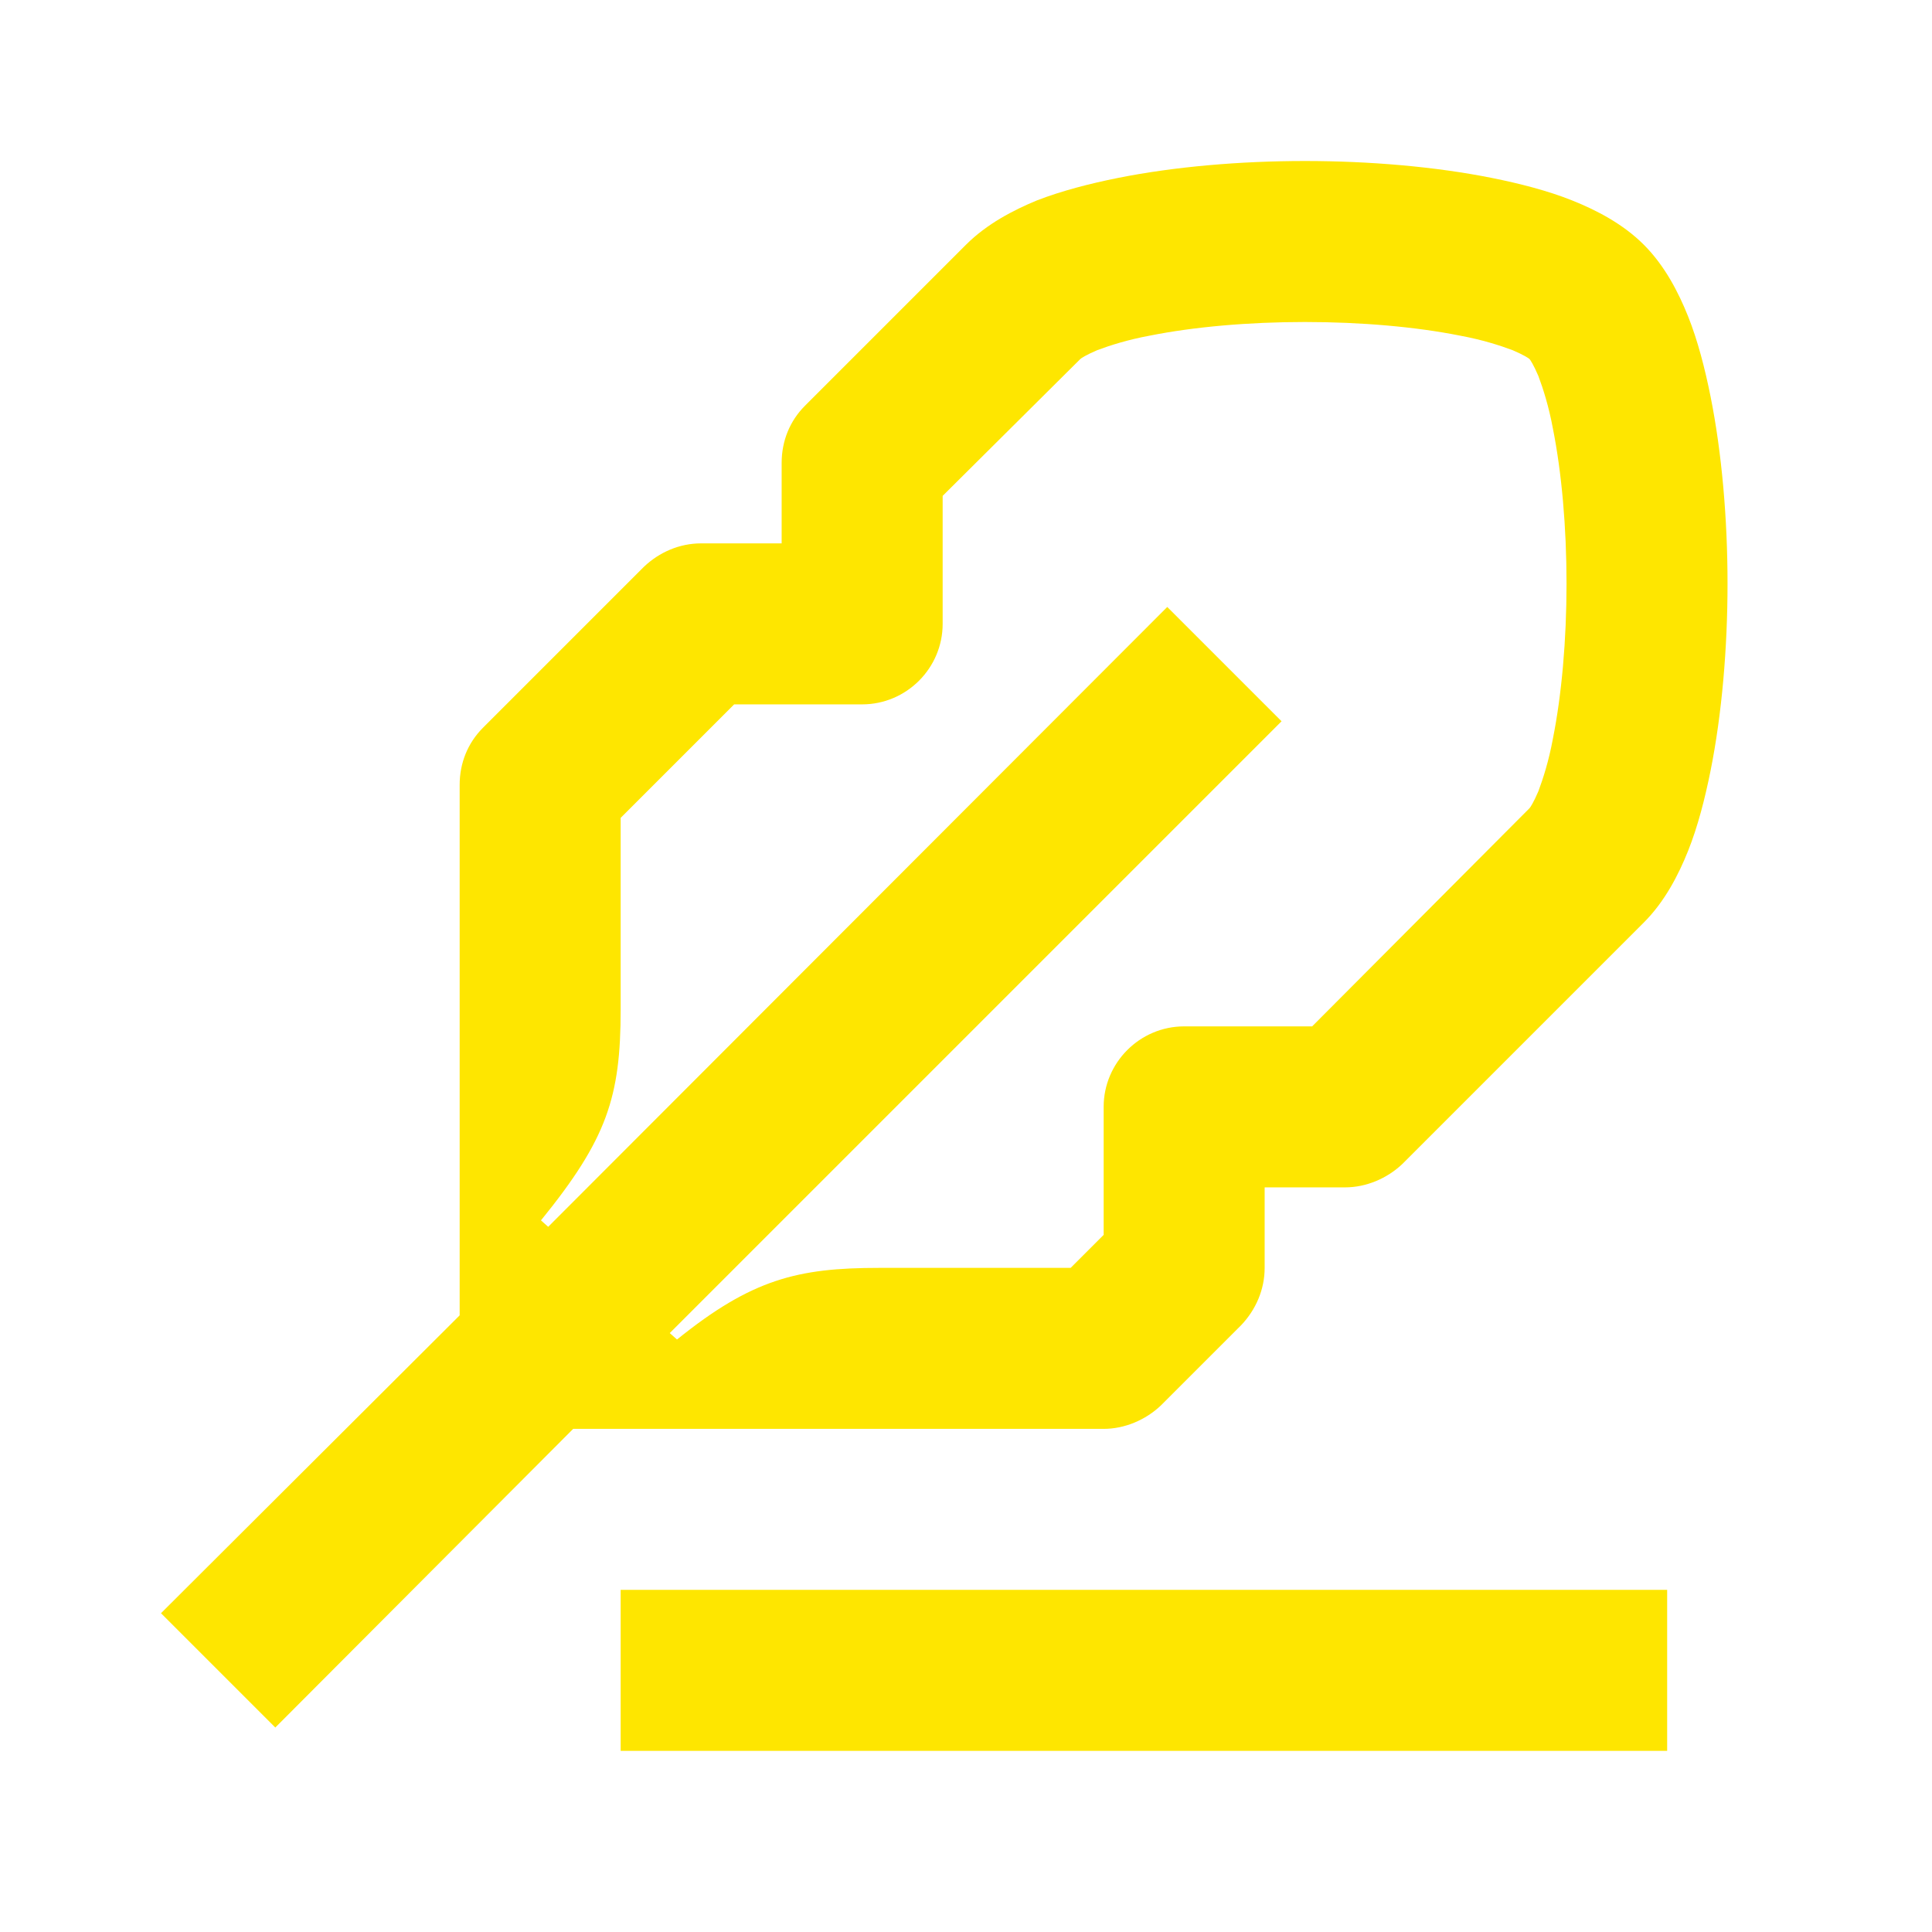 <svg width="24" height="24" viewBox="0 0 24 24" fill="none" xmlns="http://www.w3.org/2000/svg">
<path d="M10.92 15.75C9.91 15.75 9.34 15.89 8.41 16.64L8.32 16.56L15.92 8.96L14.5 7.54L6.81 15.24L6.72 15.16C7.54 14.15 7.71 13.63 7.71 12.54V10.16L9.12 8.75H10.71C11.26 8.75 11.71 8.3 11.71 7.75V6.16L13.42 4.46C13.43 4.45 13.49 4.41 13.63 4.35C13.79 4.29 14.01 4.22 14.28 4.17C14.83 4.06 15.51 4 16.21 4C16.91 4 17.59 4.06 18.14 4.17C18.41 4.22 18.63 4.29 18.79 4.35C18.93 4.41 18.99 4.45 19 4.46C19.01 4.47 19.05 4.53 19.11 4.67C19.17 4.83 19.24 5.05 19.29 5.32C19.4 5.87 19.46 6.55 19.46 7.25C19.46 7.95 19.4 8.63 19.29 9.18C19.24 9.45 19.17 9.67 19.11 9.83C19.05 9.97 19.01 10.03 19 10.04L16.3 12.75H14.71C14.16 12.75 13.71 13.2 13.71 13.75V15.34L13.3 15.75H10.92ZM7.71 21.75H20.71V19.75H7.71V21.75ZM3.42 21.46L7.12 17.75H13.71C13.97 17.75 14.23 17.64 14.42 17.46L15.42 16.46C15.6 16.27 15.71 16.02 15.71 15.75V14.75H16.71C16.97 14.75 17.23 14.64 17.42 14.46L20.42 11.46C20.68 11.2 20.85 10.87 20.97 10.57C21.09 10.27 21.18 9.92 21.25 9.57C21.39 8.87 21.46 8.05 21.46 7.25C21.46 6.45 21.39 5.63 21.25 4.93C21.18 4.58 21.09 4.23 20.97 3.93C20.85 3.63 20.68 3.3 20.42 3.04C20.16 2.78 19.83 2.61 19.53 2.49C19.23 2.37 18.88 2.28 18.53 2.21C17.83 2.07 17.01 2 16.21 2C15.41 2 14.59 2.07 13.89 2.21C13.54 2.28 13.19 2.37 12.88 2.49C12.59 2.61 12.26 2.78 12 3.04L10 5.04C9.81 5.23 9.71 5.48 9.71 5.75V6.75H8.71C8.44 6.75 8.19 6.86 8 7.04L6 9.04C5.81 9.23 5.71 9.48 5.71 9.75V16.34L2 20.04L3.42 21.46Z" fill="#FEE600"/>
</svg>
